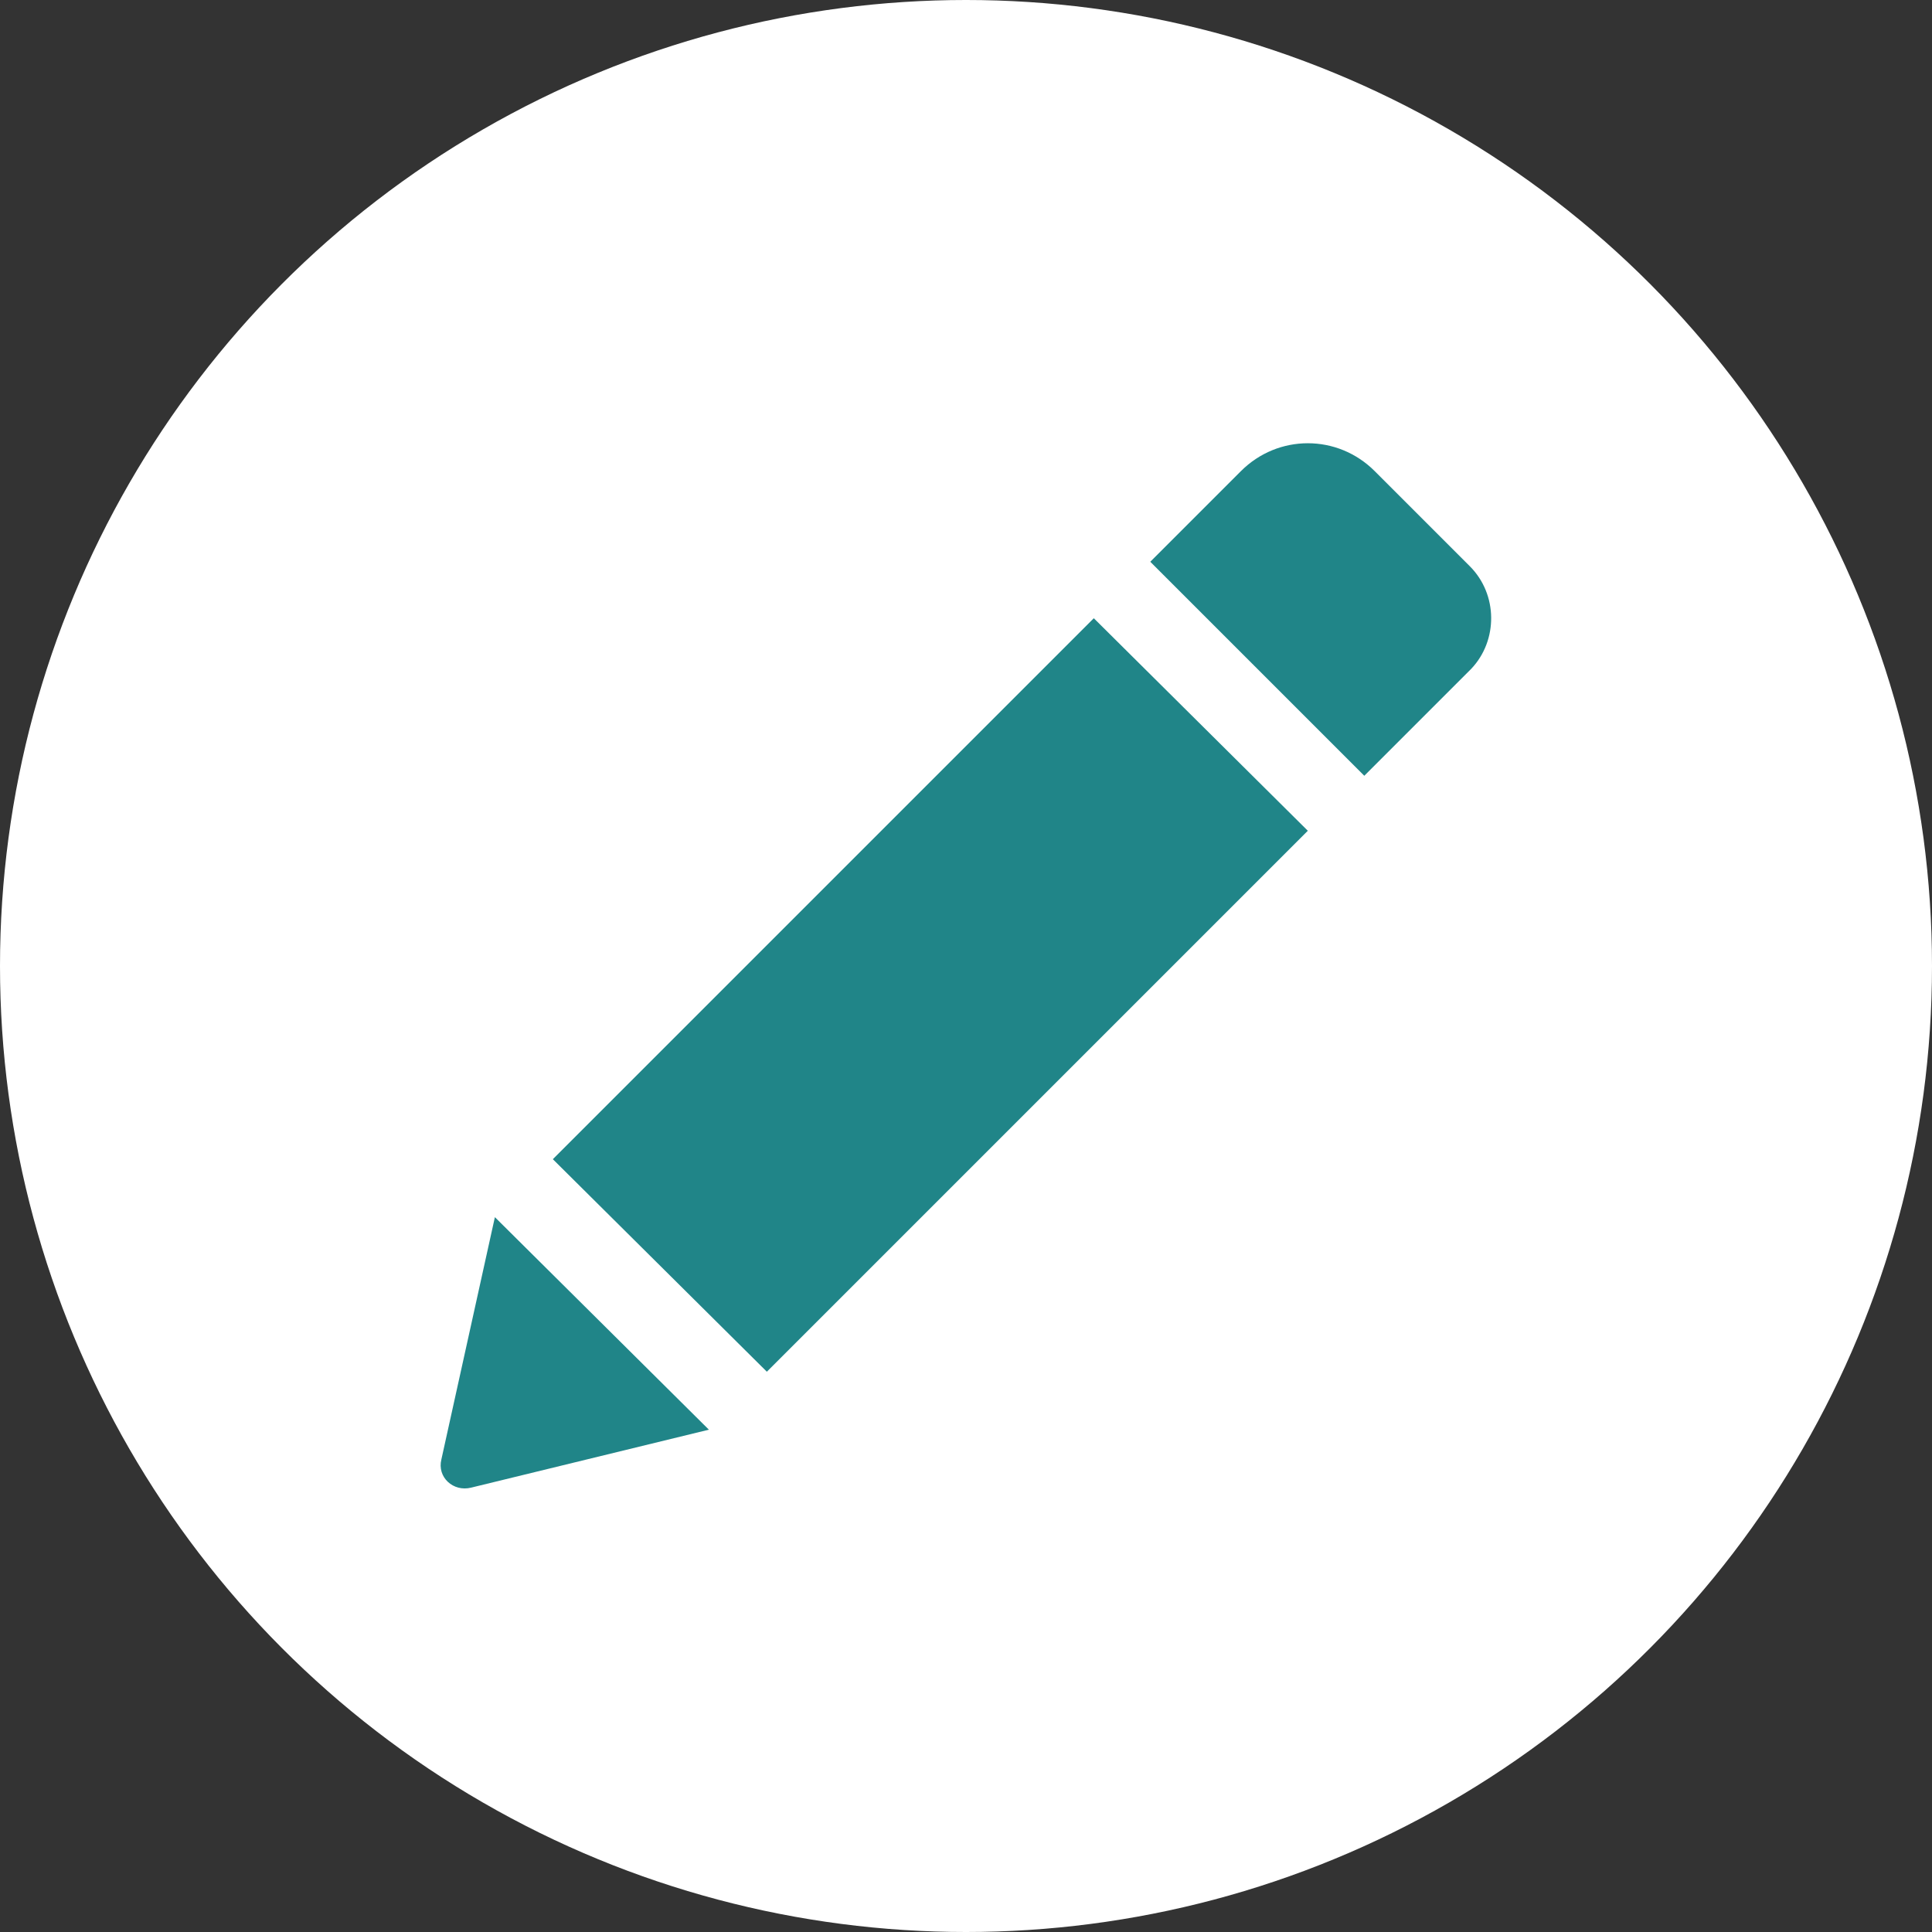 <?xml version="1.0" encoding="utf-8"?>
<!-- Generator: Adobe Illustrator 21.0.2, SVG Export Plug-In . SVG Version: 6.00 Build 0)  -->
<svg version="1.1" id="Layer_1" xmlns="http://www.w3.org/2000/svg" xmlns:xlink="http://www.w3.org/1999/xlink" x="0px" y="0px"
	 viewBox="0 0 130 130" style="enable-background:new 0 0 130 130;" xml:space="preserve">
<rect x="0" y="0" width="130" height="130" fill="#333333" stroke="none"/>
<style type="text/css">
	.st0{fill:#FFFFFF;}
	.st1{fill:#208588;}
</style>
<g>
	<circle class="st0" cx="65" cy="65" r="65"/>
	<g>
		<path class="st1" d="M73.6,41.6L88,55.9L51.6,92.3L37.2,78L73.6,41.6z M98.9,38.1l-6.4-6.4c-2.5-2.5-6.5-2.5-9,0l-6.1,6.1
			l14.4,14.4l7.2-7.2C100.8,43.1,100.8,40,98.9,38.1z M29.7,98.2c-0.3,1.2,0.8,2.2,2,1.9l16-3.9L33.3,81.9L29.7,98.2z"/>
	</g>
</g>
</svg>
